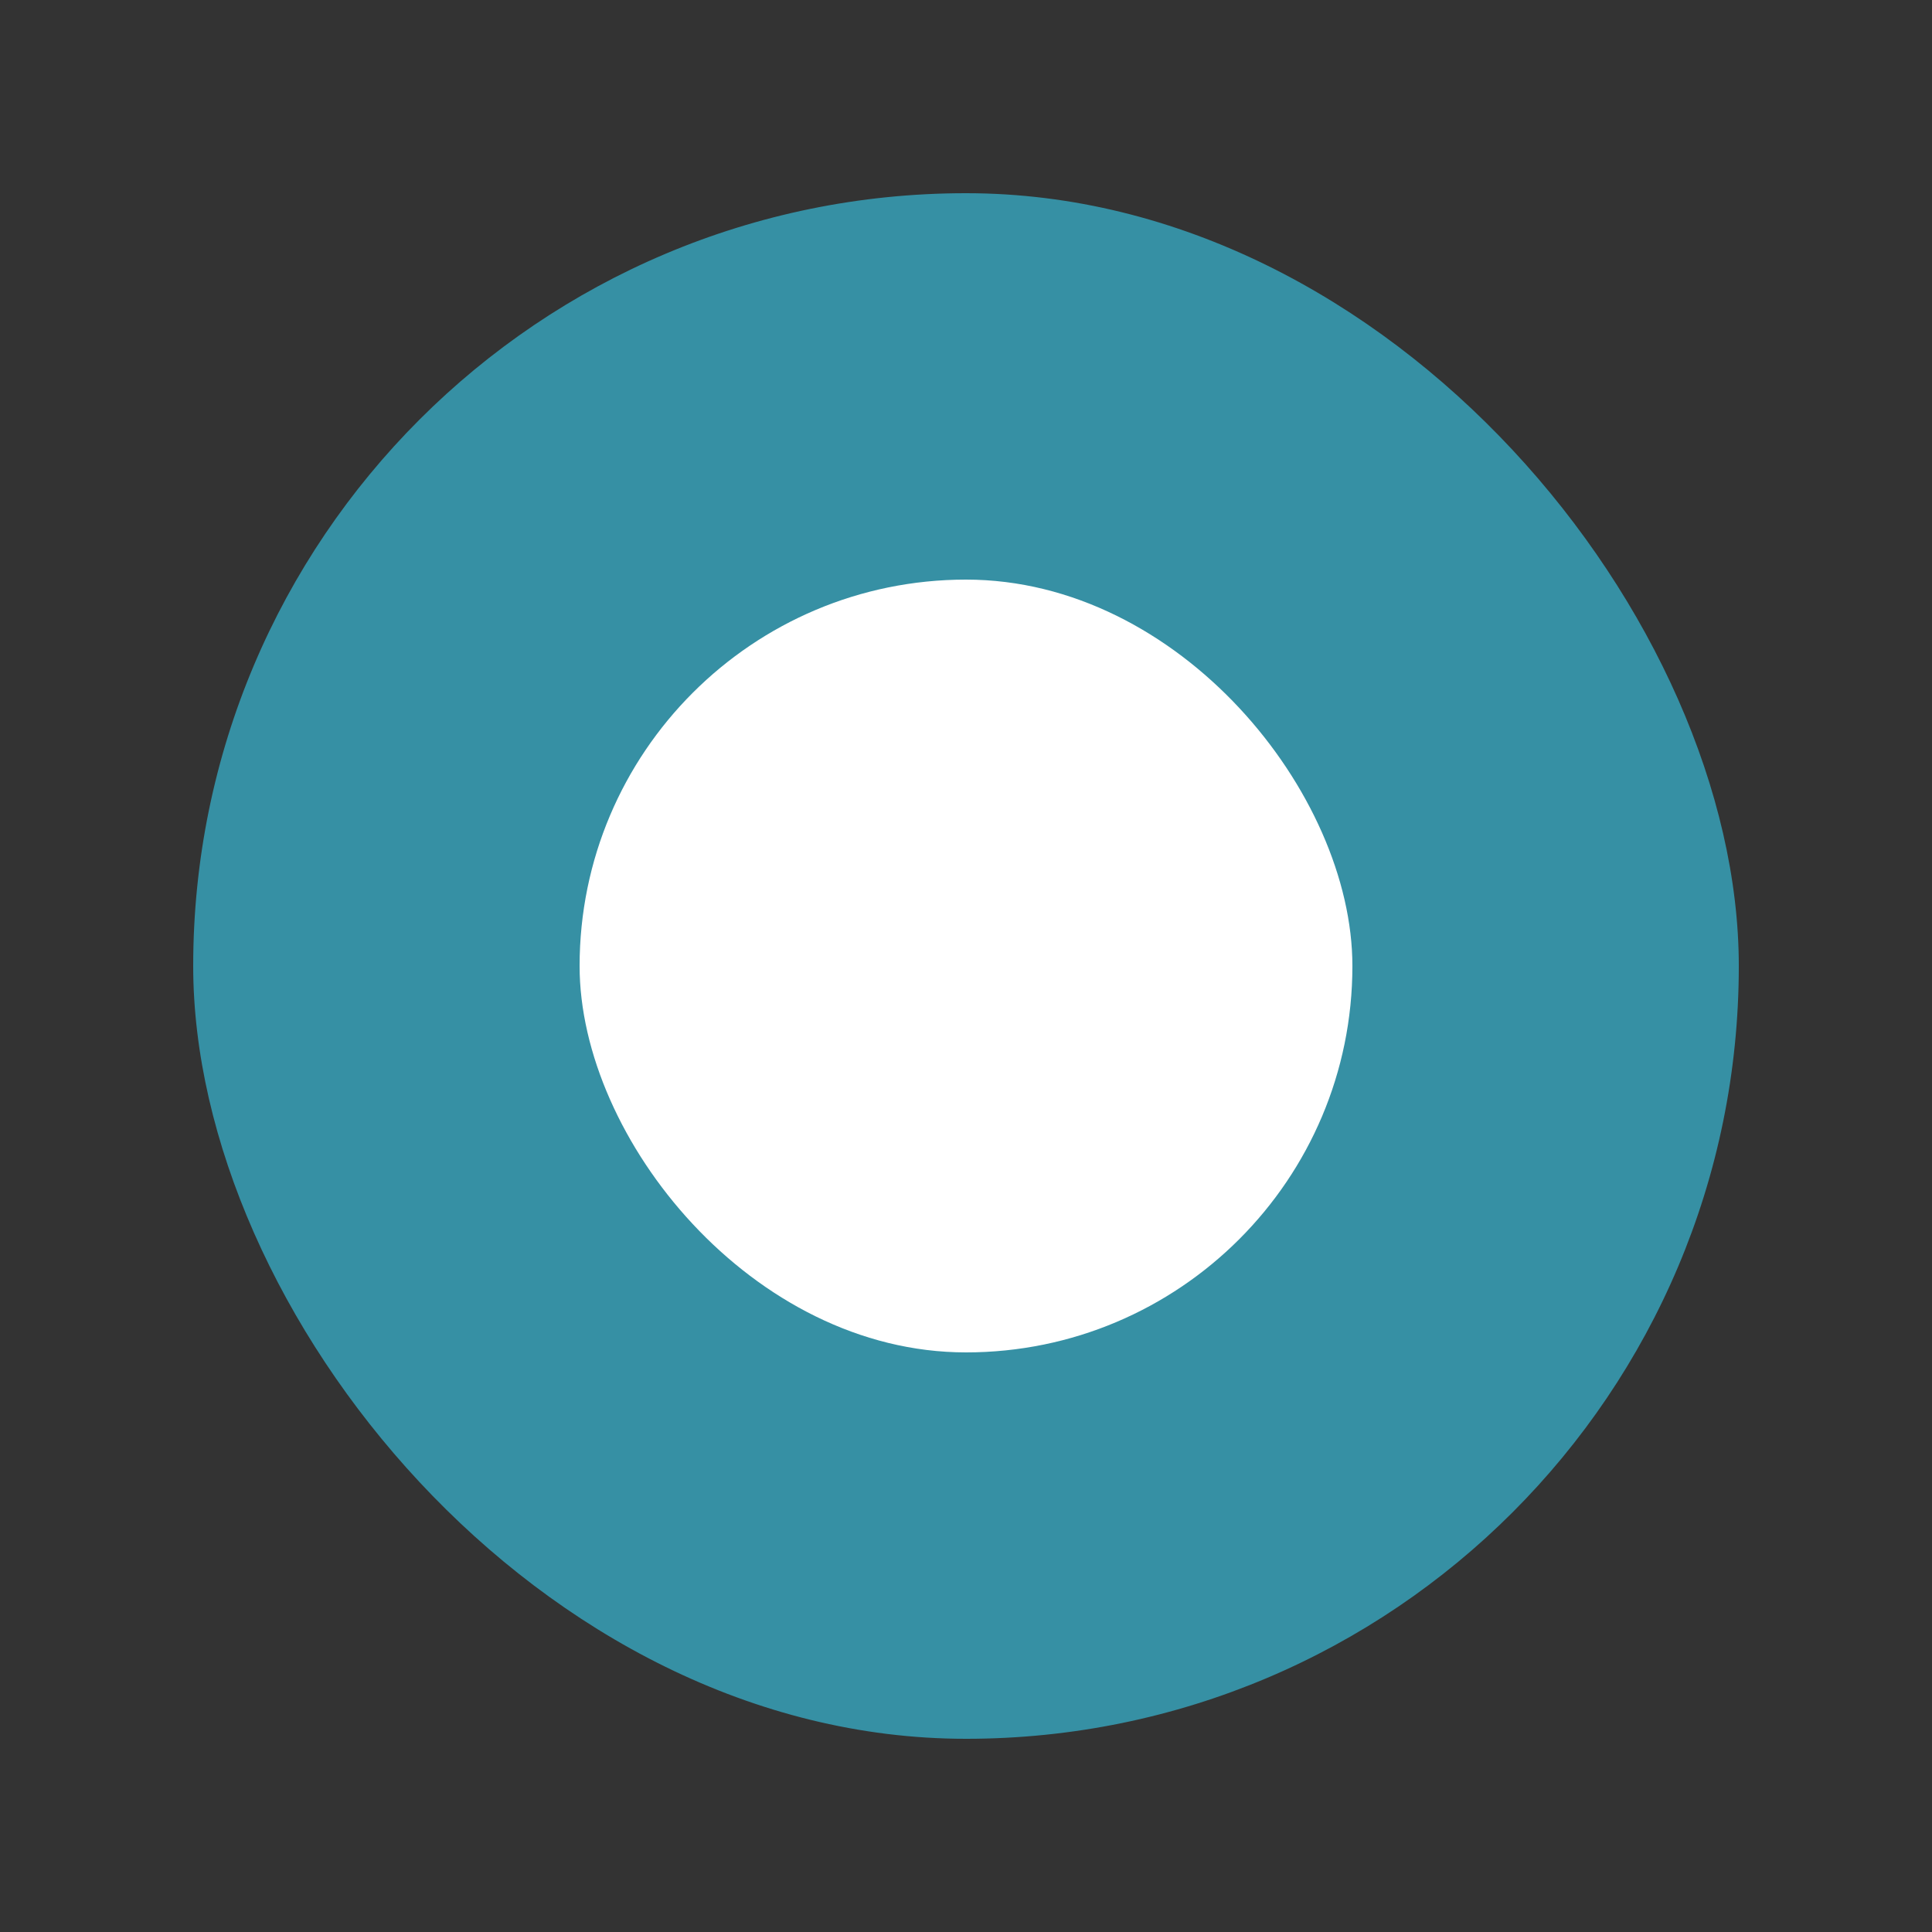 <svg width="20" height="20" viewBox="0 0 20 20" fill="none" xmlns="http://www.w3.org/2000/svg">
<rect x="0" y="0" width="20" height="20" fill="#333333" stroke="none"/>
<g id="icon">
<rect id="Rectangle 64" x="2" y="2" width="16" height="16" rx="8" fill="#3690A4"/>
<rect id="Rectangle 63" x="6" y="6" width="8" height="8" rx="4" fill="white"/>
</g>
</svg>
